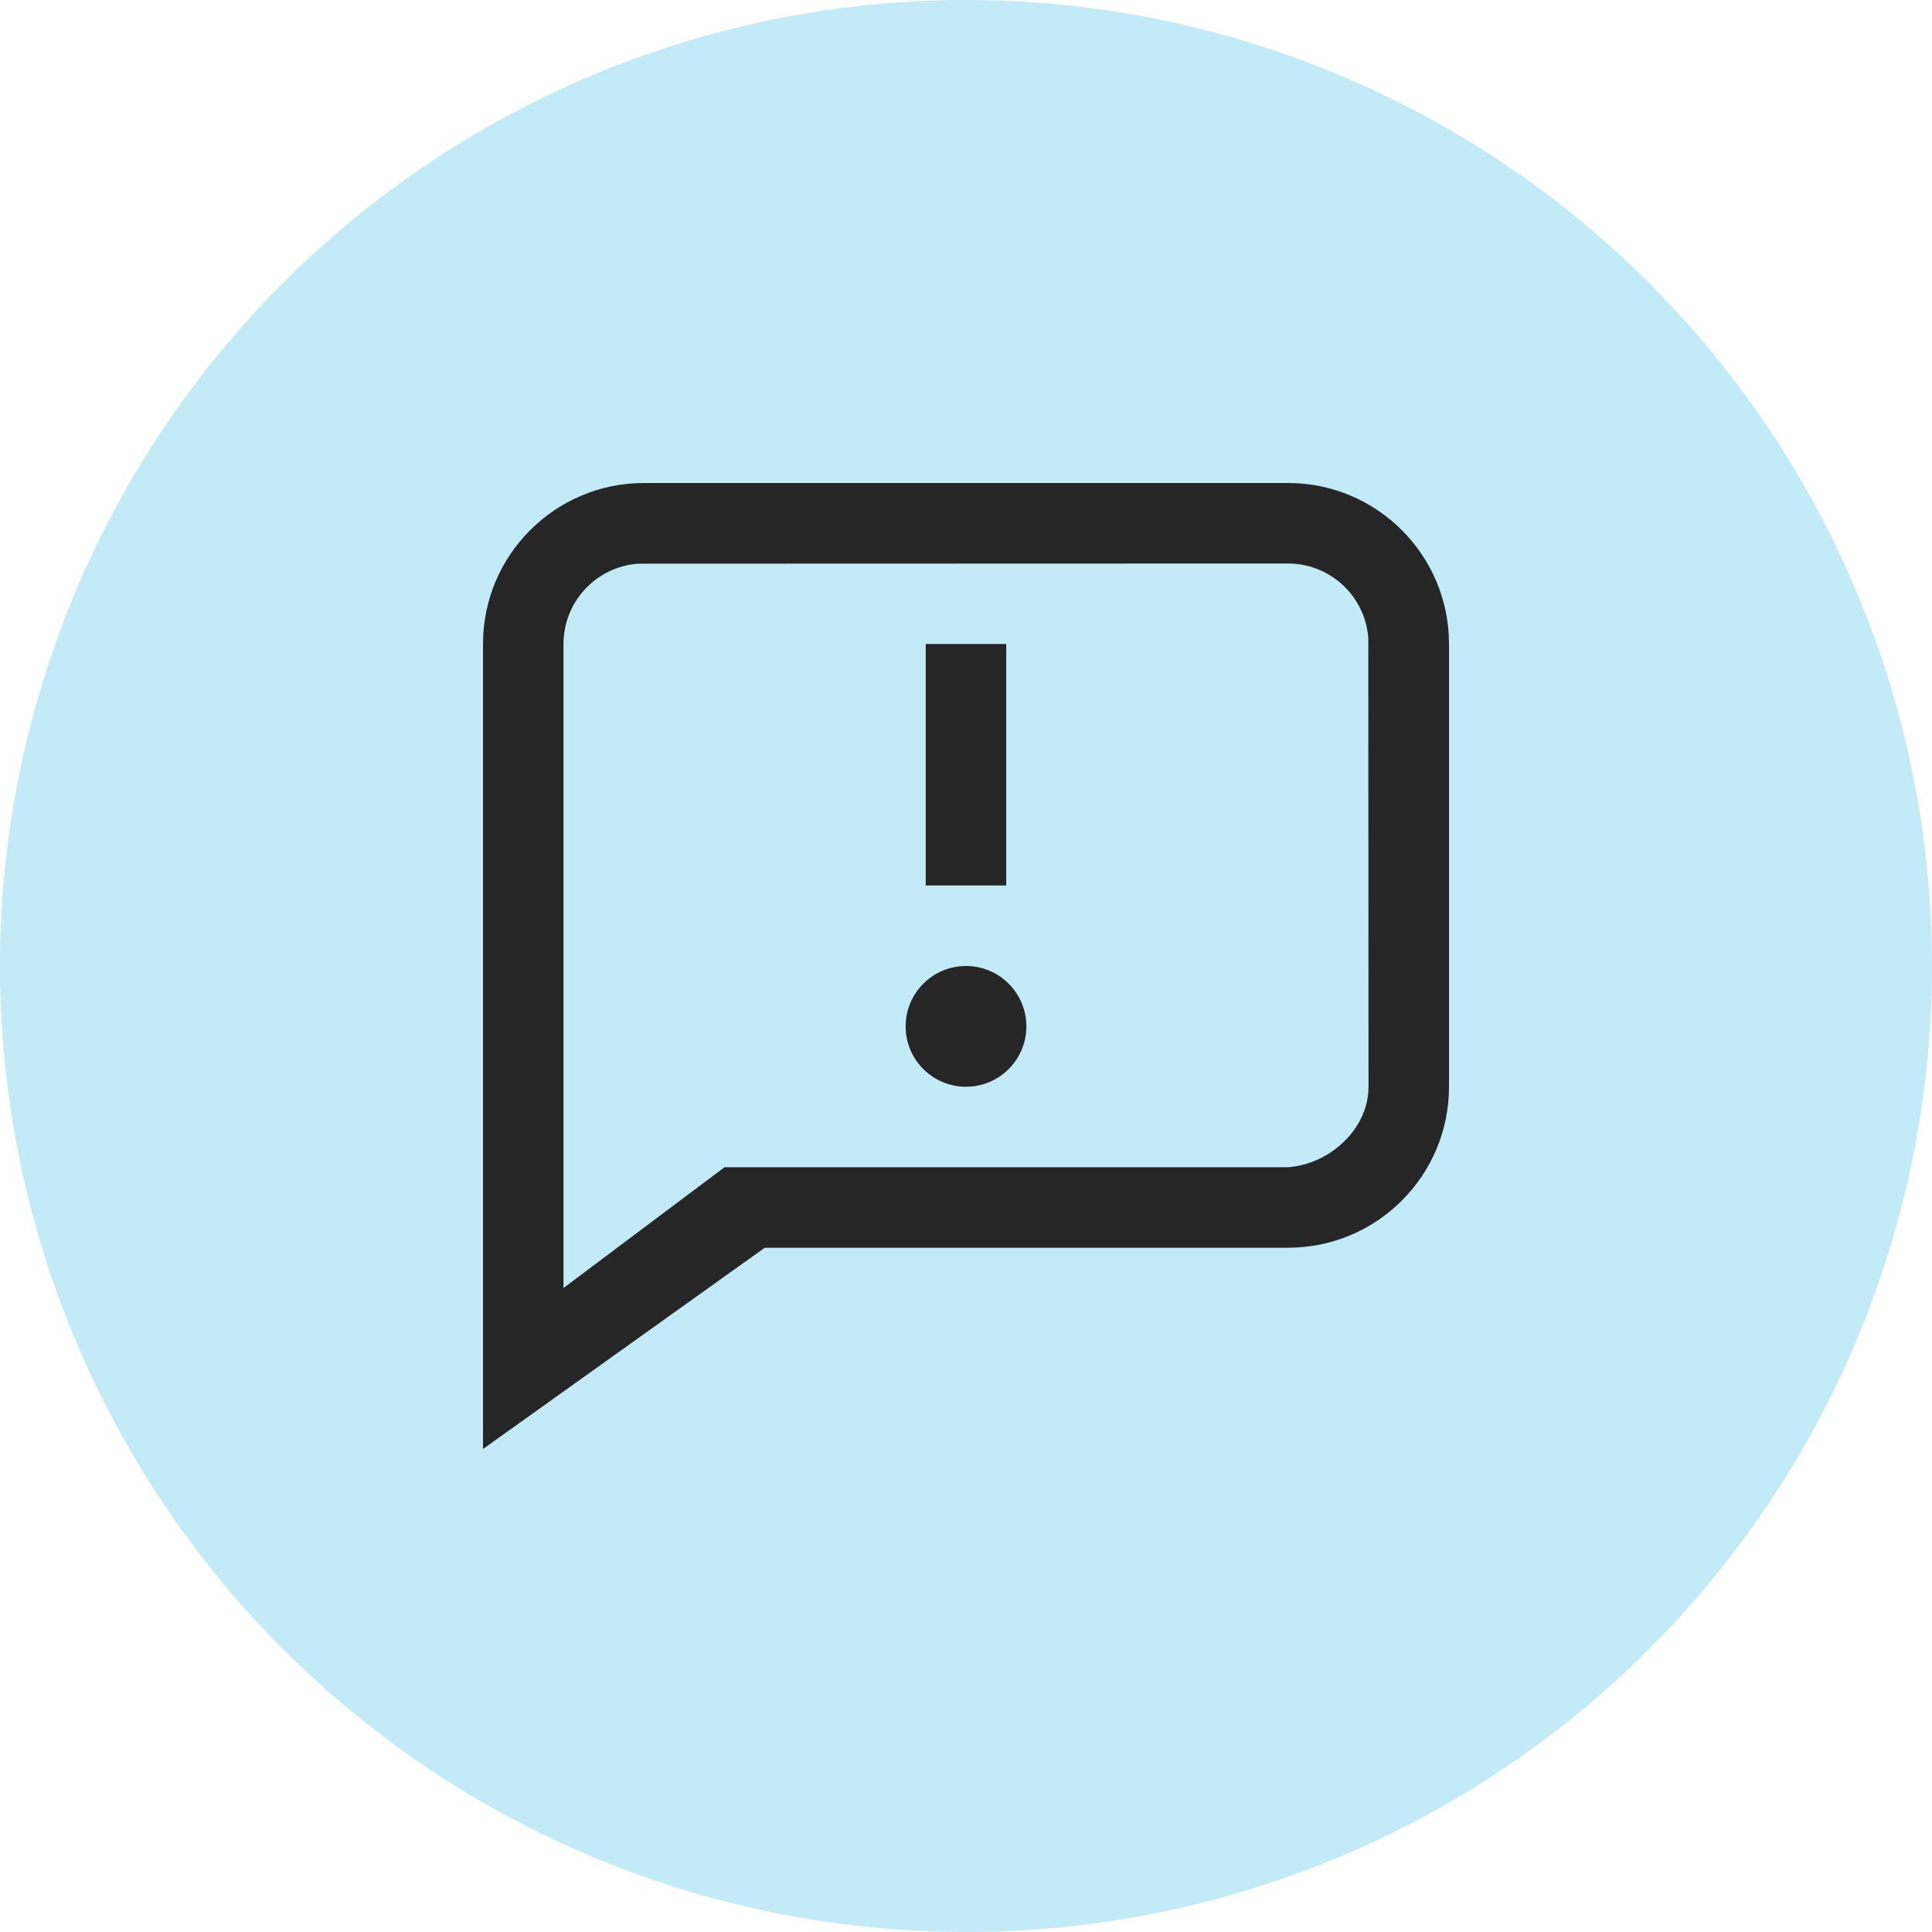 <svg width="48" height="48" viewBox="0 0 48 48" fill="none" xmlns="http://www.w3.org/2000/svg">
    <circle cx="24" cy="24" r="24" fill="#C2EAF7"/>
    <path fill-rule="evenodd" clip-rule="evenodd" d="M12 16C12 13.791 13.791 12 16 12H32C34.209 12 36 13.791 36 16V27C36 29.209 34.209 31 32 31H19L12 36V16ZM33.995 15.851C33.918 14.816 33.054 14 32 14L15.851 14.005C14.816 14.082 14 14.946 14 16V32L18 29H32C33.035 28.924 34 28.054 34 27L33.995 15.851ZM22.5 25.5C22.5 24.672 23.172 24 24 24C24.828 24 25.5 24.672 25.5 25.5C25.5 26.328 24.828 27 24 27C23.172 27 22.5 26.328 22.5 25.5ZM23 16H25V22H23V16Z" fill="#262626"/>
</svg>
